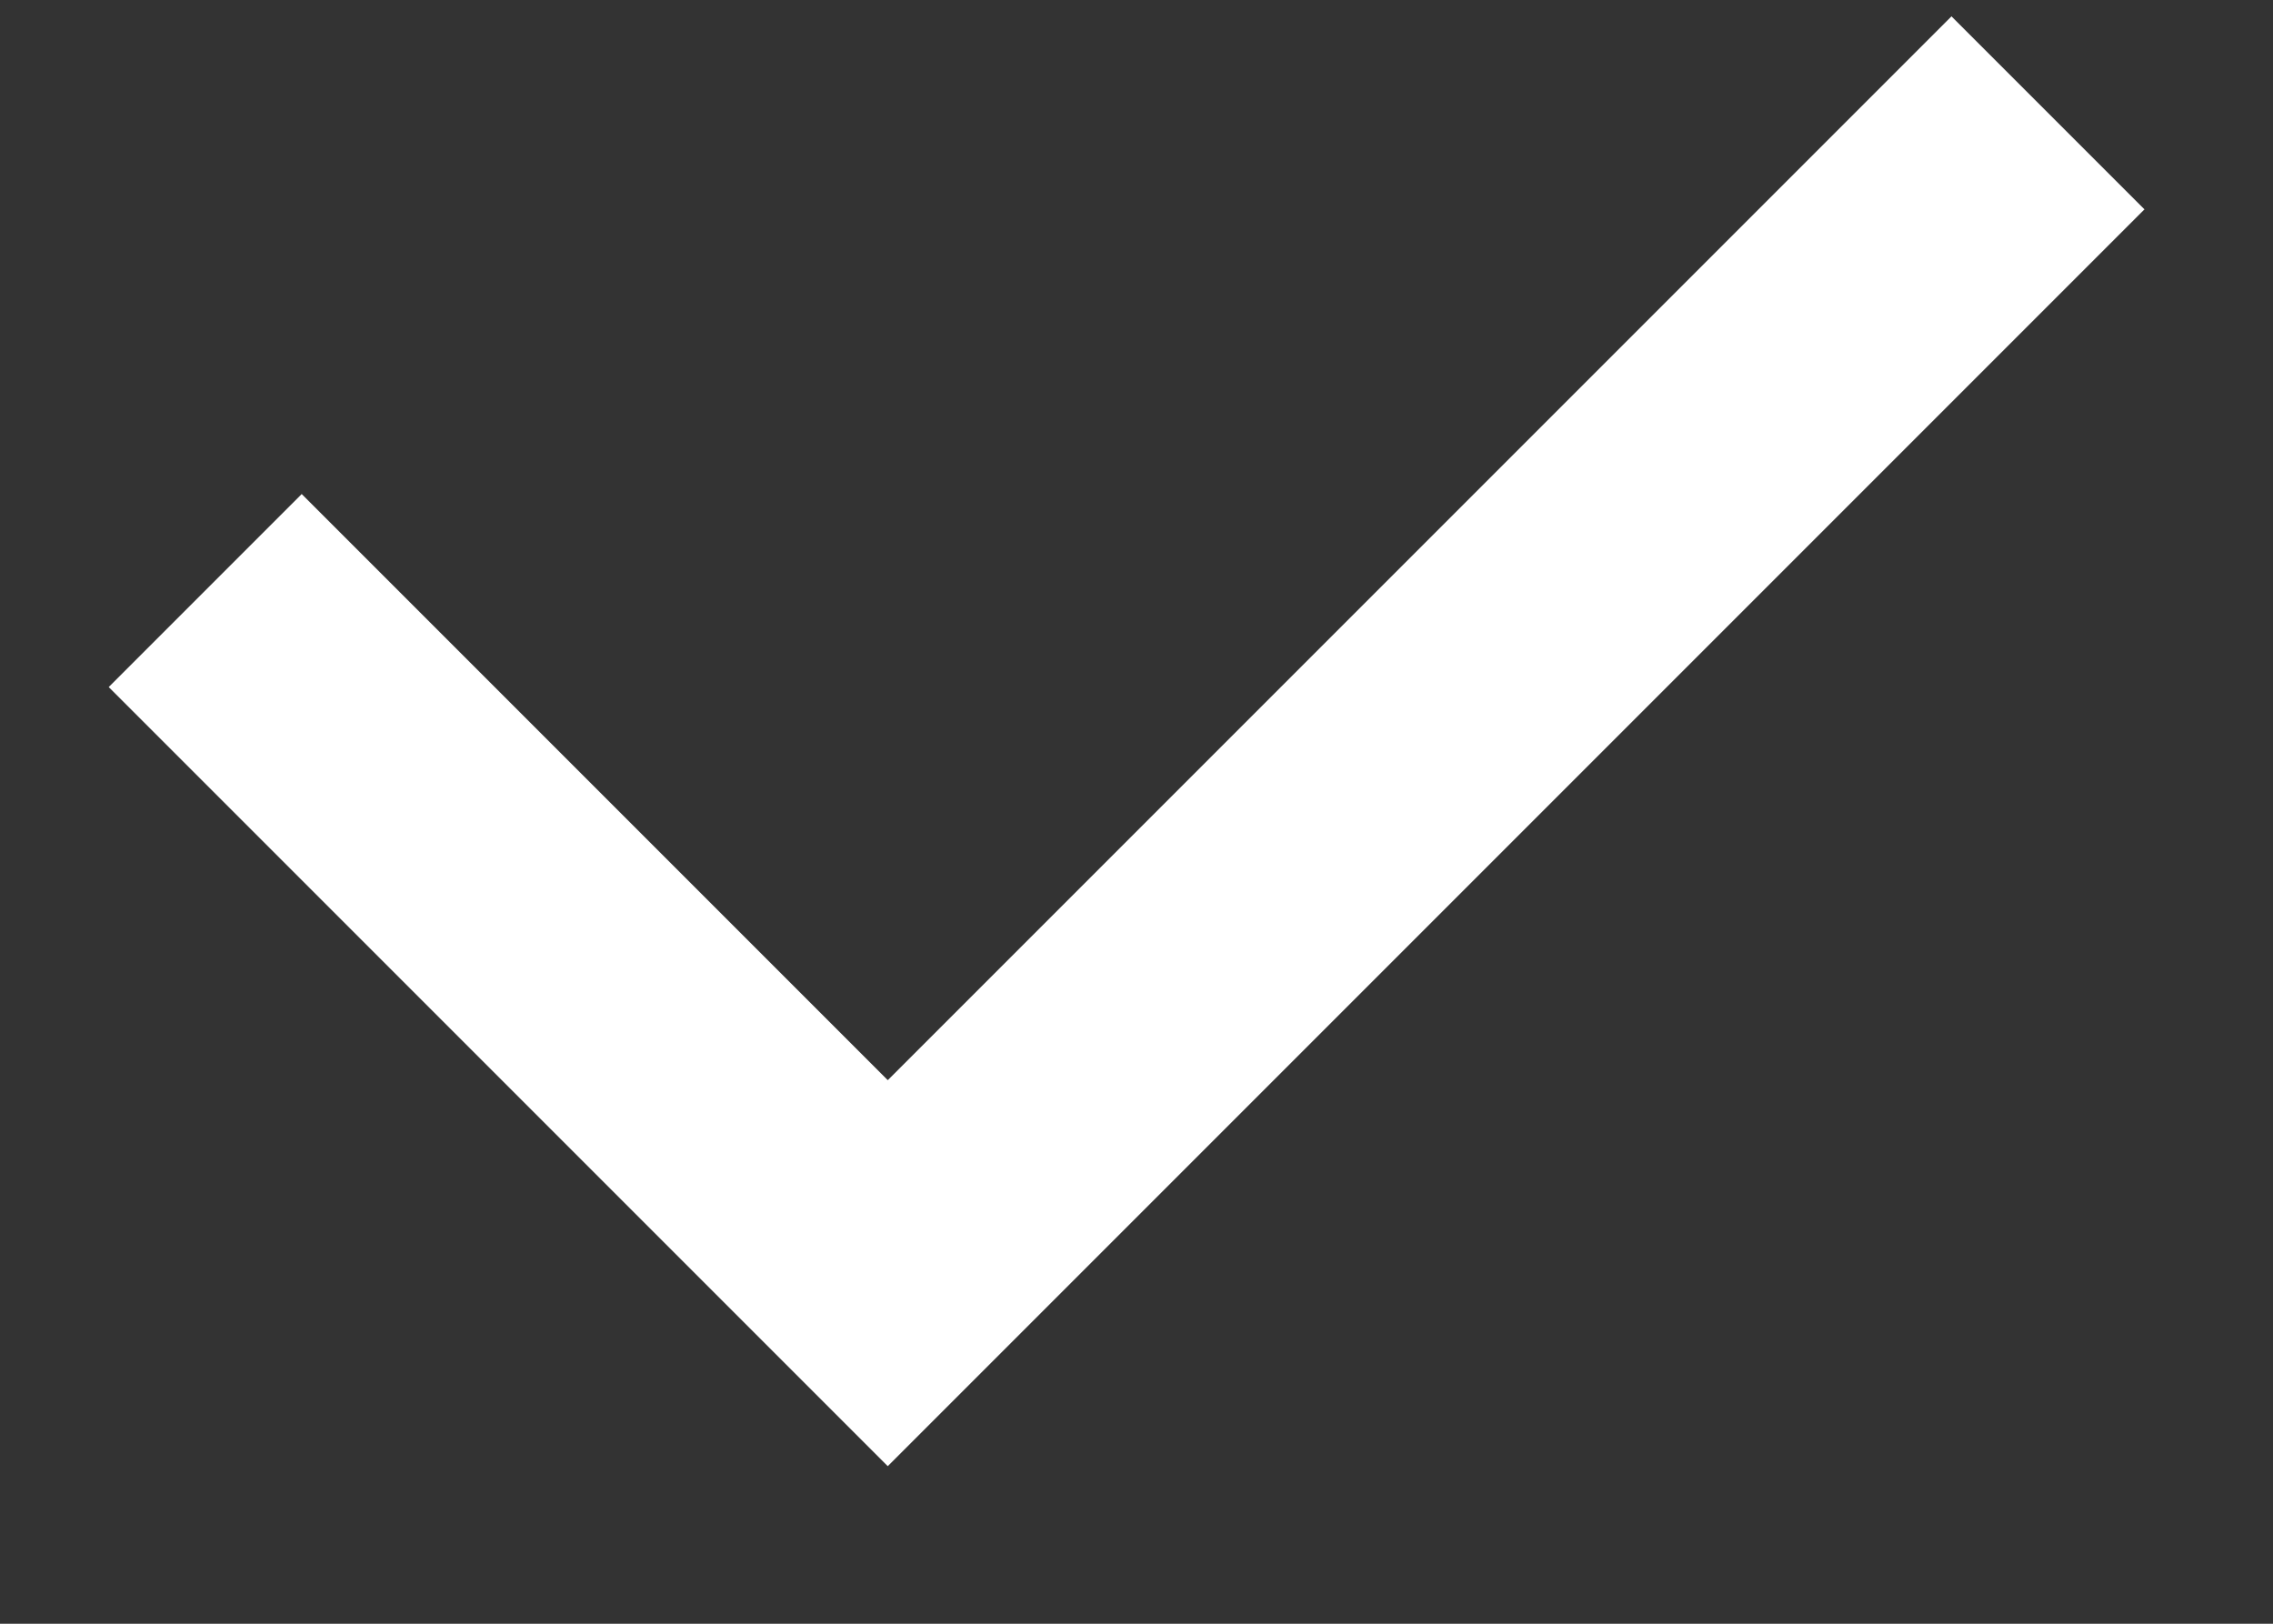 <svg width="14" height="10" viewBox="0 0 14 10" fill="none" xmlns="http://www.w3.org/2000/svg">
<rect x="0" y="0" width="14" height="10" fill="#333333" stroke="none"/>
<path d="M1.264 3.637L5.468 7.841L12.614 0.695" stroke="white" stroke-width="1.681"/>
</svg>
